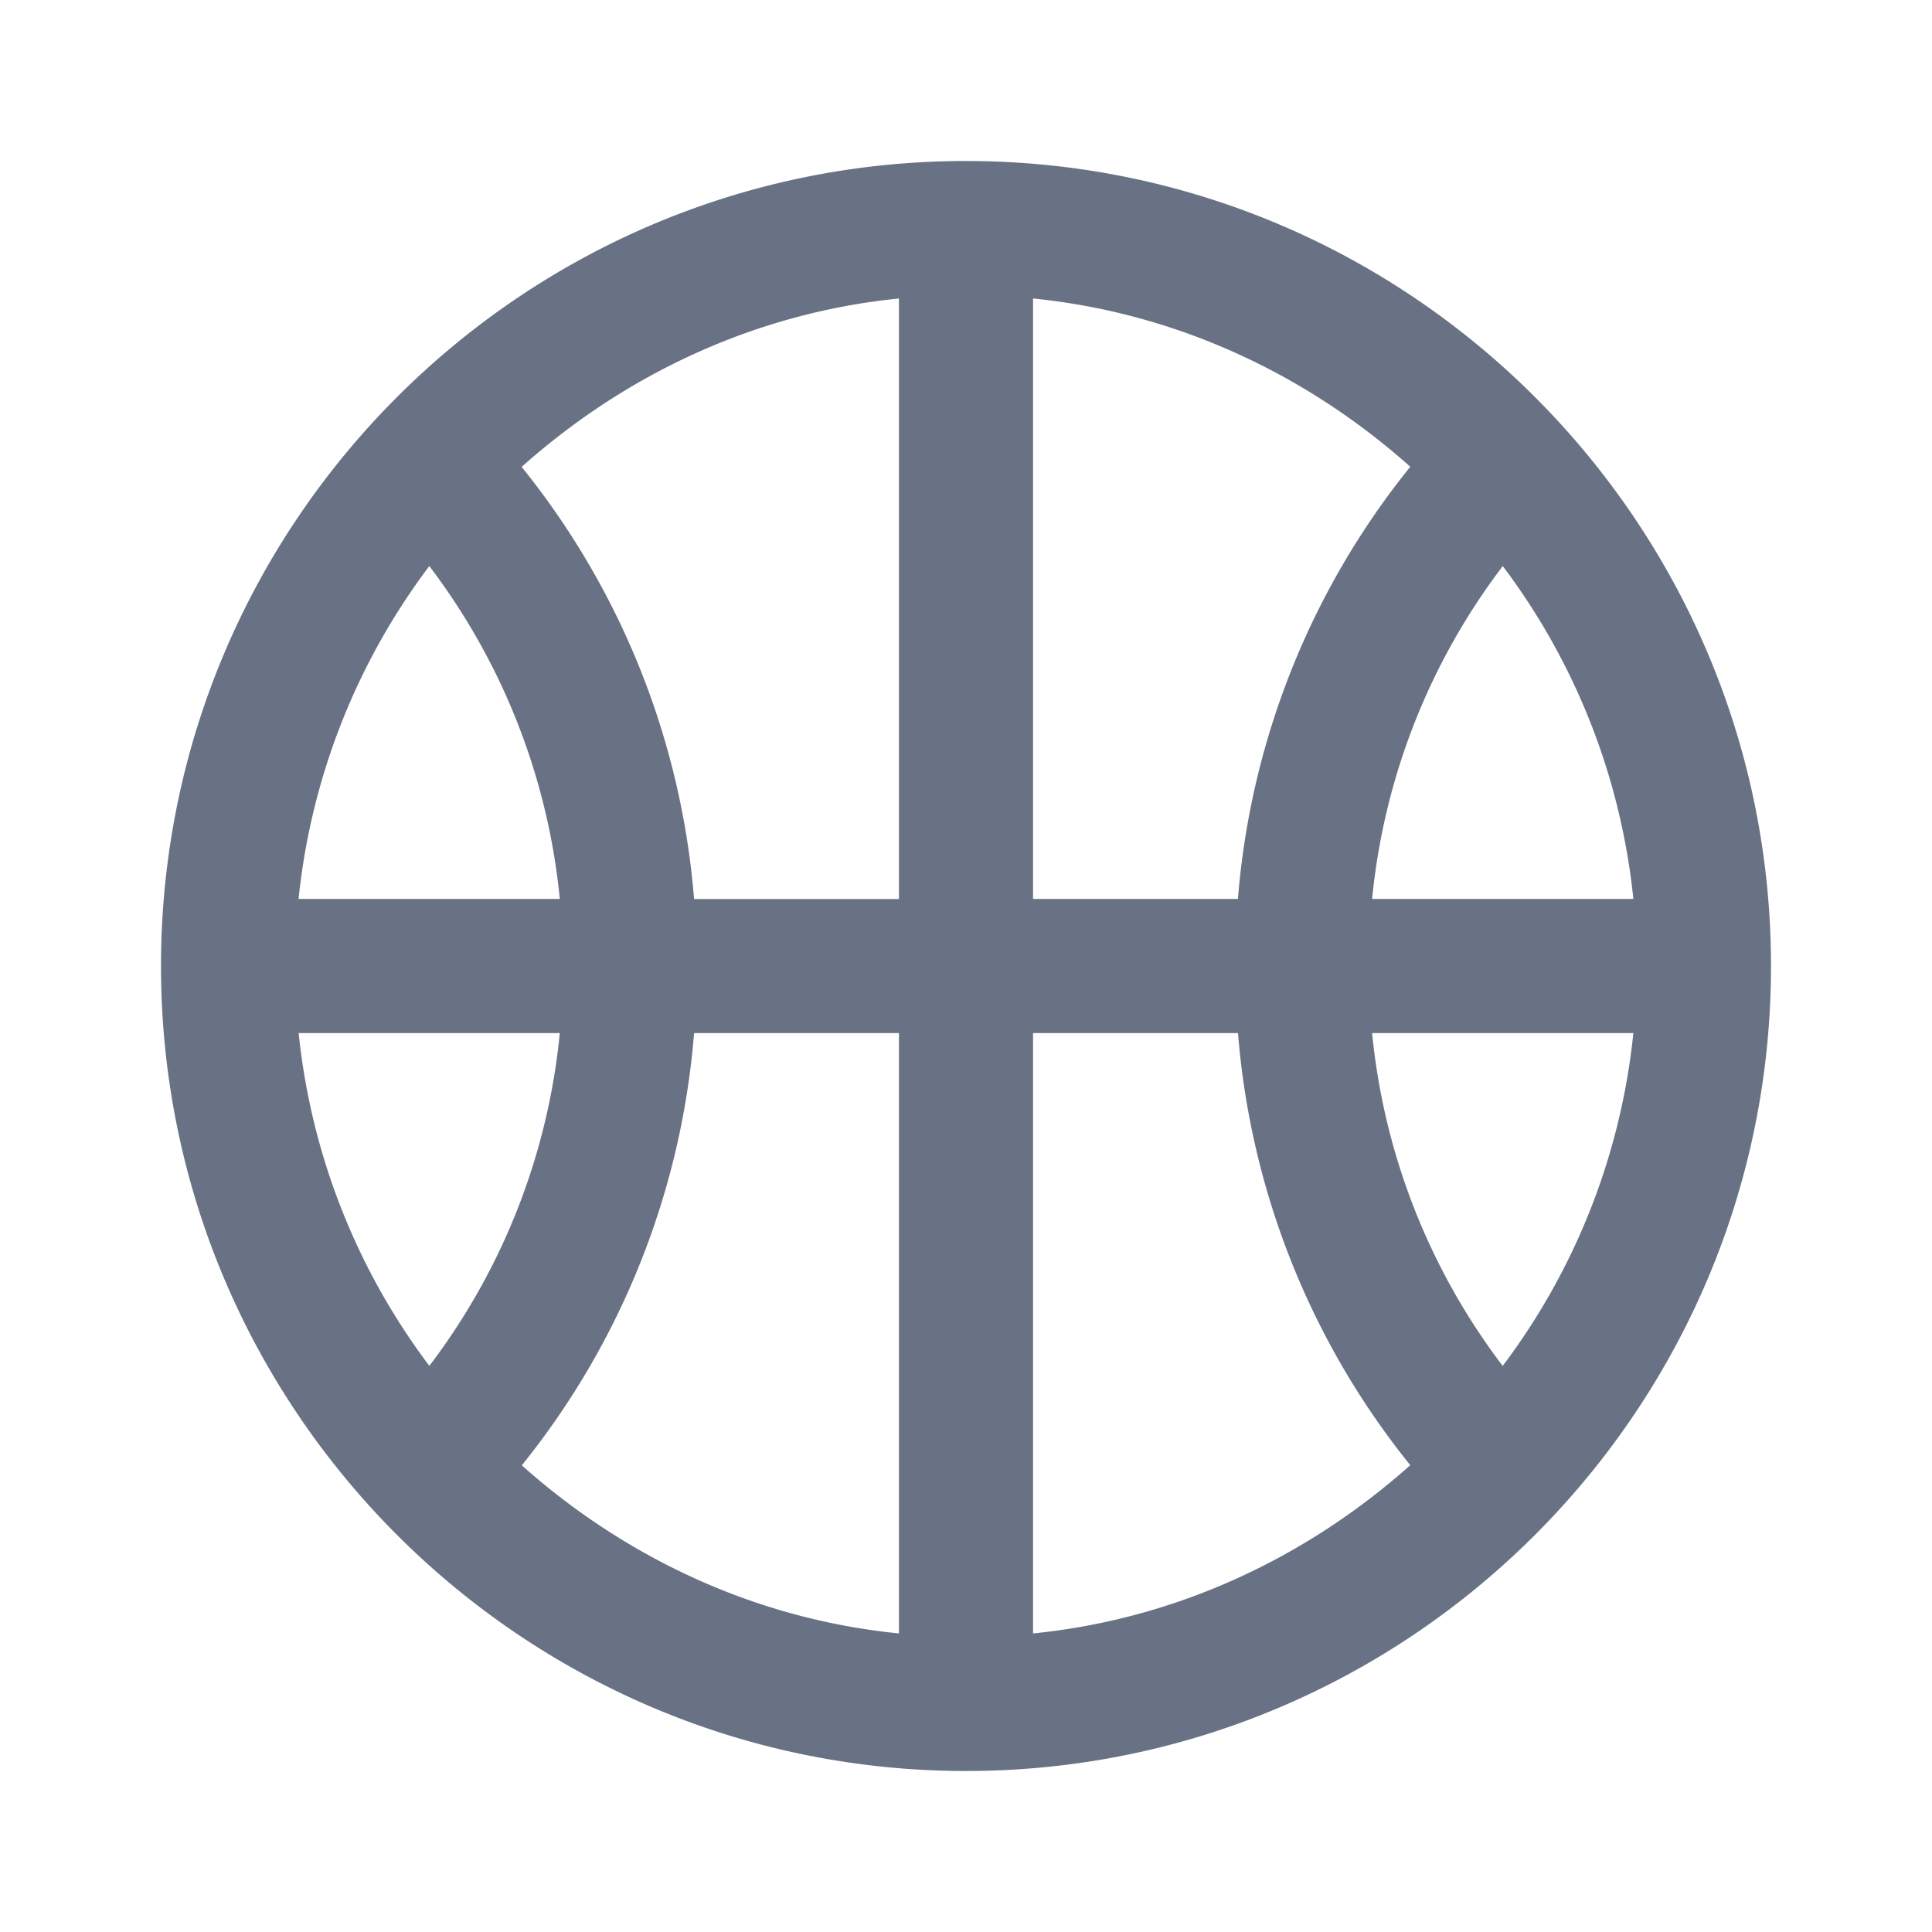 <svg xmlns="http://www.w3.org/2000/svg" fill="none" viewBox="0 0 24 24"><g clip-path="url(#a)"><path fill="#697284" fill-rule="evenodd" d="M12 22C6.486 22 2 17.514 2 12S6.486 2 12 2s10 4.486 10 10-4.486 10-10 10Zm-6.667-5.032a8.132 8.132 0 0 0 1.621-4.135H3.71a8.273 8.273 0 0 0 1.624 4.135Zm1.621-5.801a8.141 8.141 0 0 0-1.621-4.135 8.272 8.272 0 0 0-1.624 4.135h3.245Zm4.213-7.459C9.37 3.888 7.758 4.66 6.48 5.8a9.792 9.792 0 0 1 2.142 5.368h2.545v-7.46Zm0 9.125H8.622a9.797 9.797 0 0 1-2.14 5.37c1.277 1.138 2.889 1.909 4.685 2.088v-7.458Zm9.123 0h-3.245a8.144 8.144 0 0 0 1.622 4.135 8.264 8.264 0 0 0 1.623-4.135Zm-7.457 7.458c1.796-.18 3.408-.951 4.686-2.09a9.788 9.788 0 0 1-2.14-5.368h-2.546v7.458Zm0-16.583v7.459h2.545a9.787 9.787 0 0 1 2.141-5.369c-1.278-1.139-2.89-1.91-4.686-2.09Zm5.835 3.324a8.137 8.137 0 0 0-1.623 4.135h3.245a8.264 8.264 0 0 0-1.622-4.135Z" clip-rule="evenodd"/></g><defs><clipPath id="a"><path fill="#fff" d="M0 0h24v24H0z"/></clipPath></defs></svg>